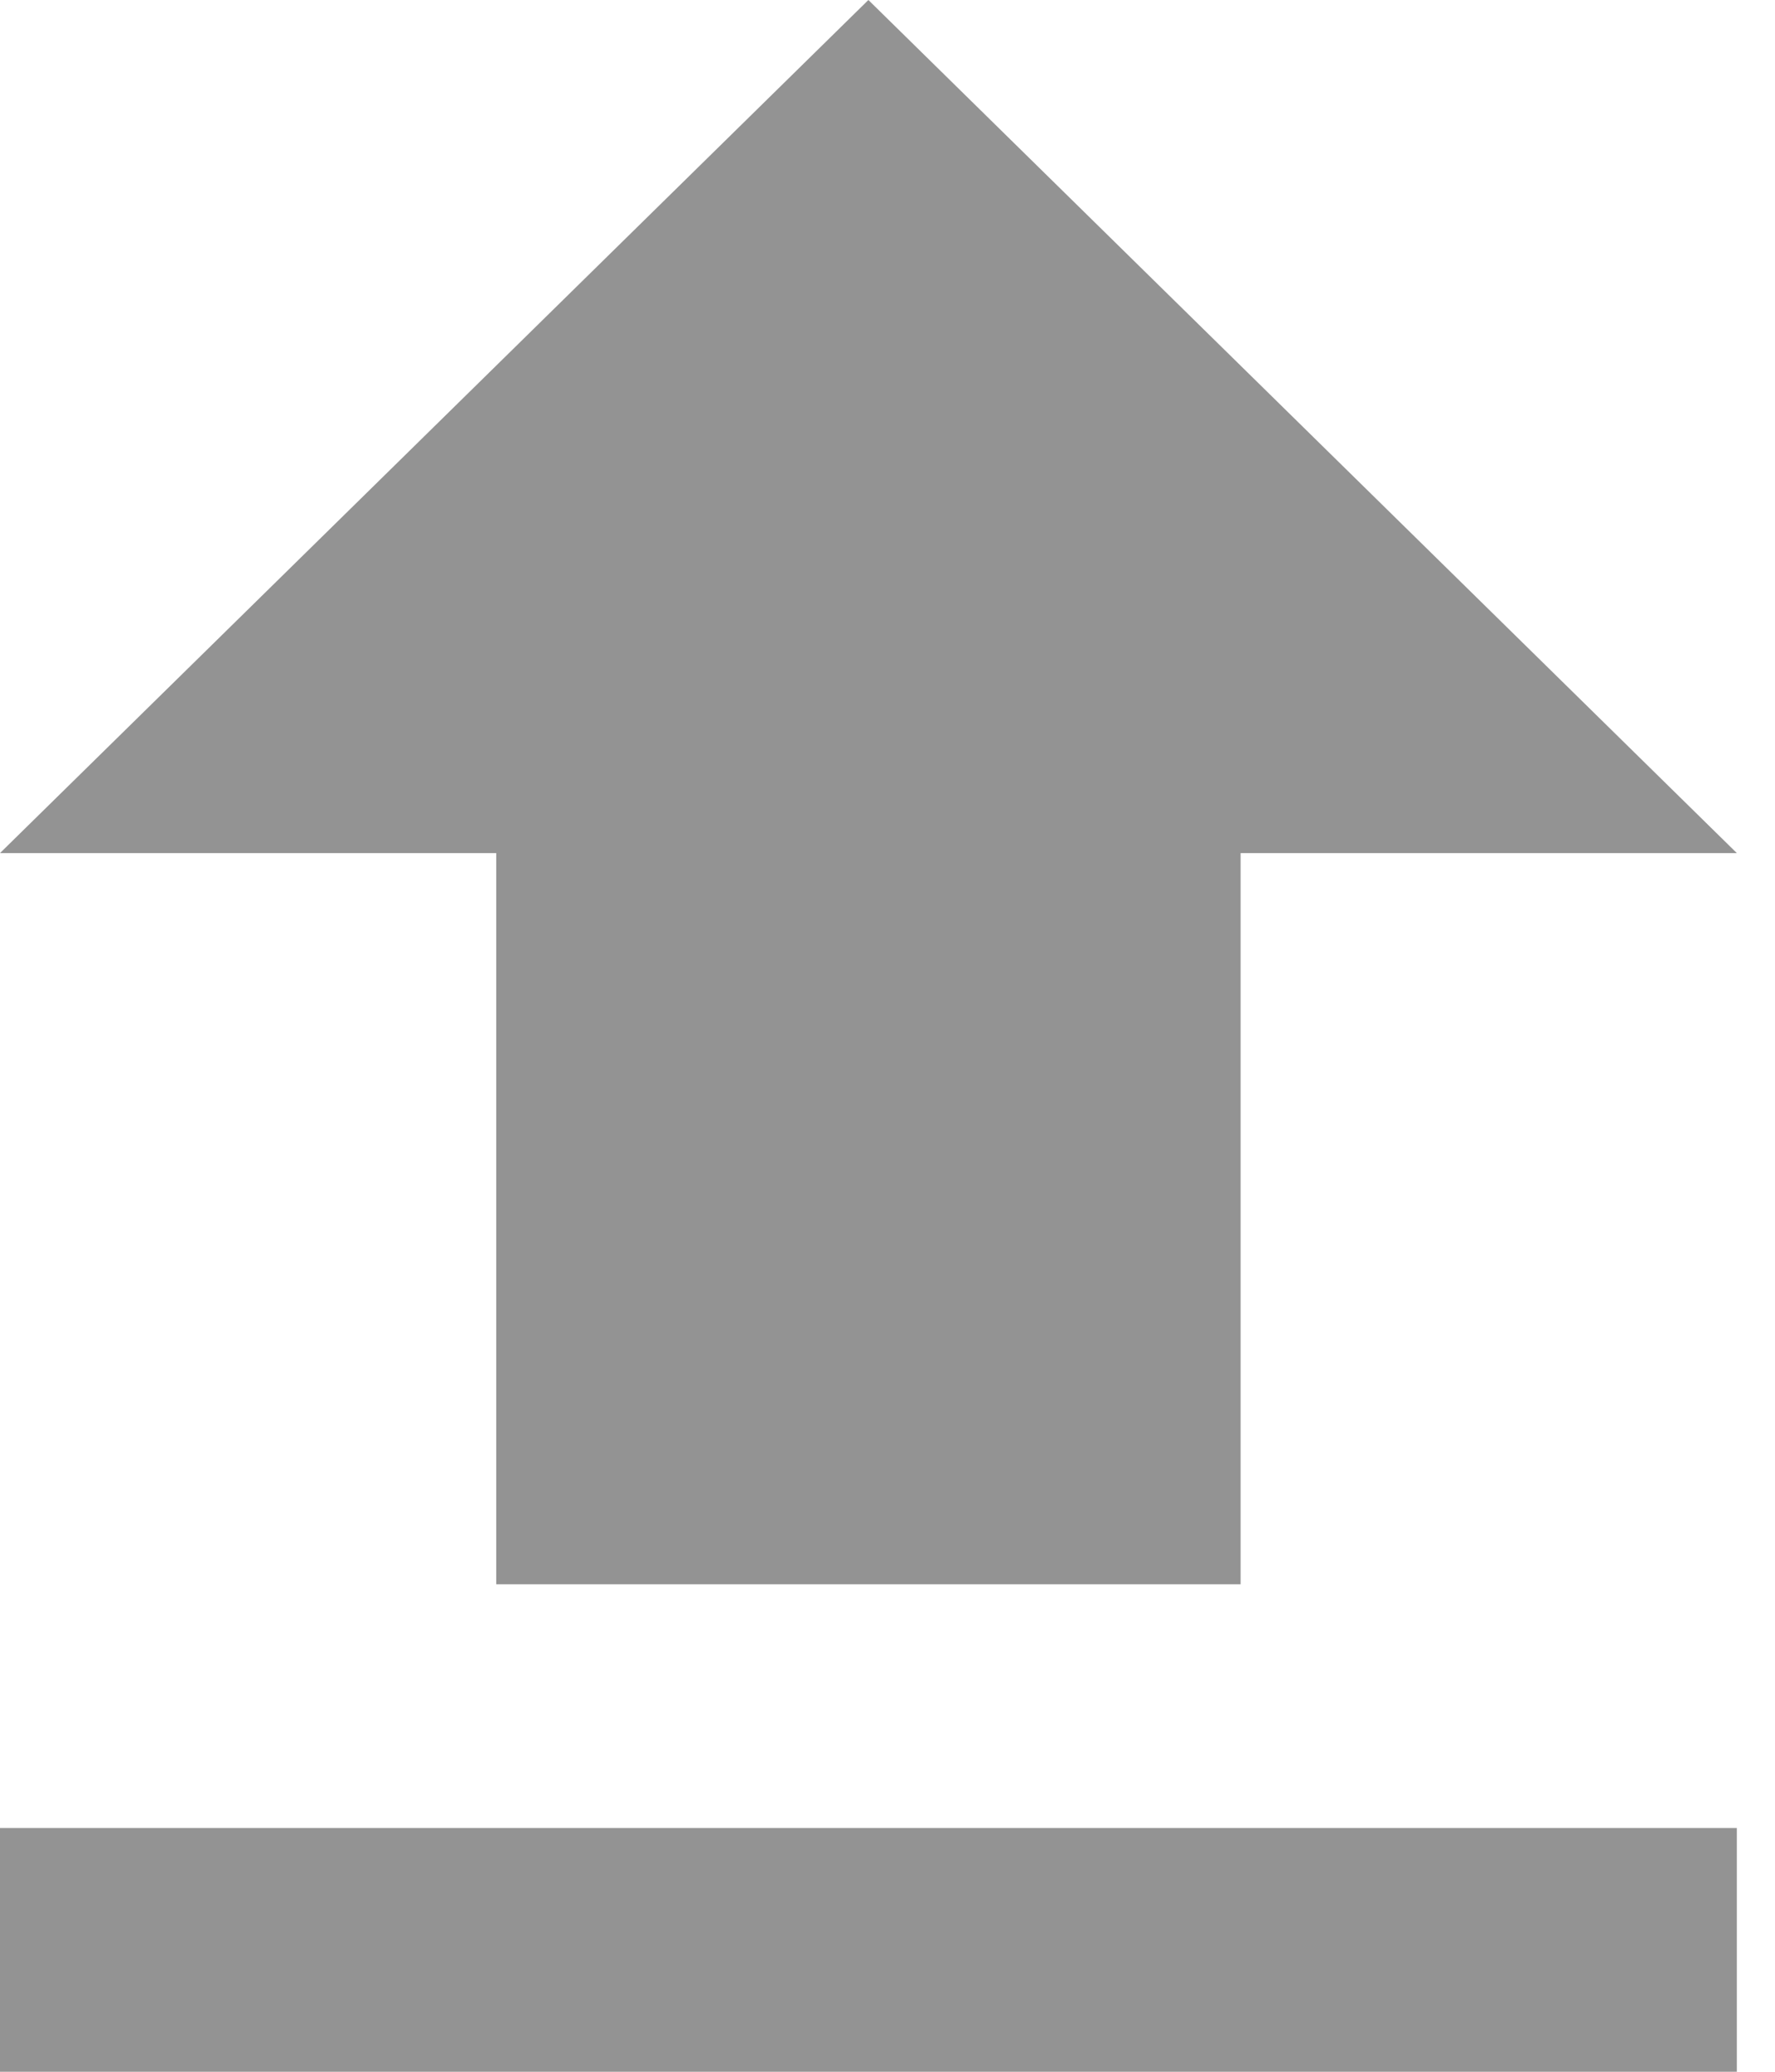 <svg width="30" height="35" viewBox="0 0 30 35" fill="none" xmlns="http://www.w3.org/2000/svg">
<path d="M8.387 26.765H20.968V14.412H29.355L14.677 0L0 14.412H8.387V26.765ZM0 30.882H29.355V35H0V30.882Z" fill="#939393"/>
</svg>
